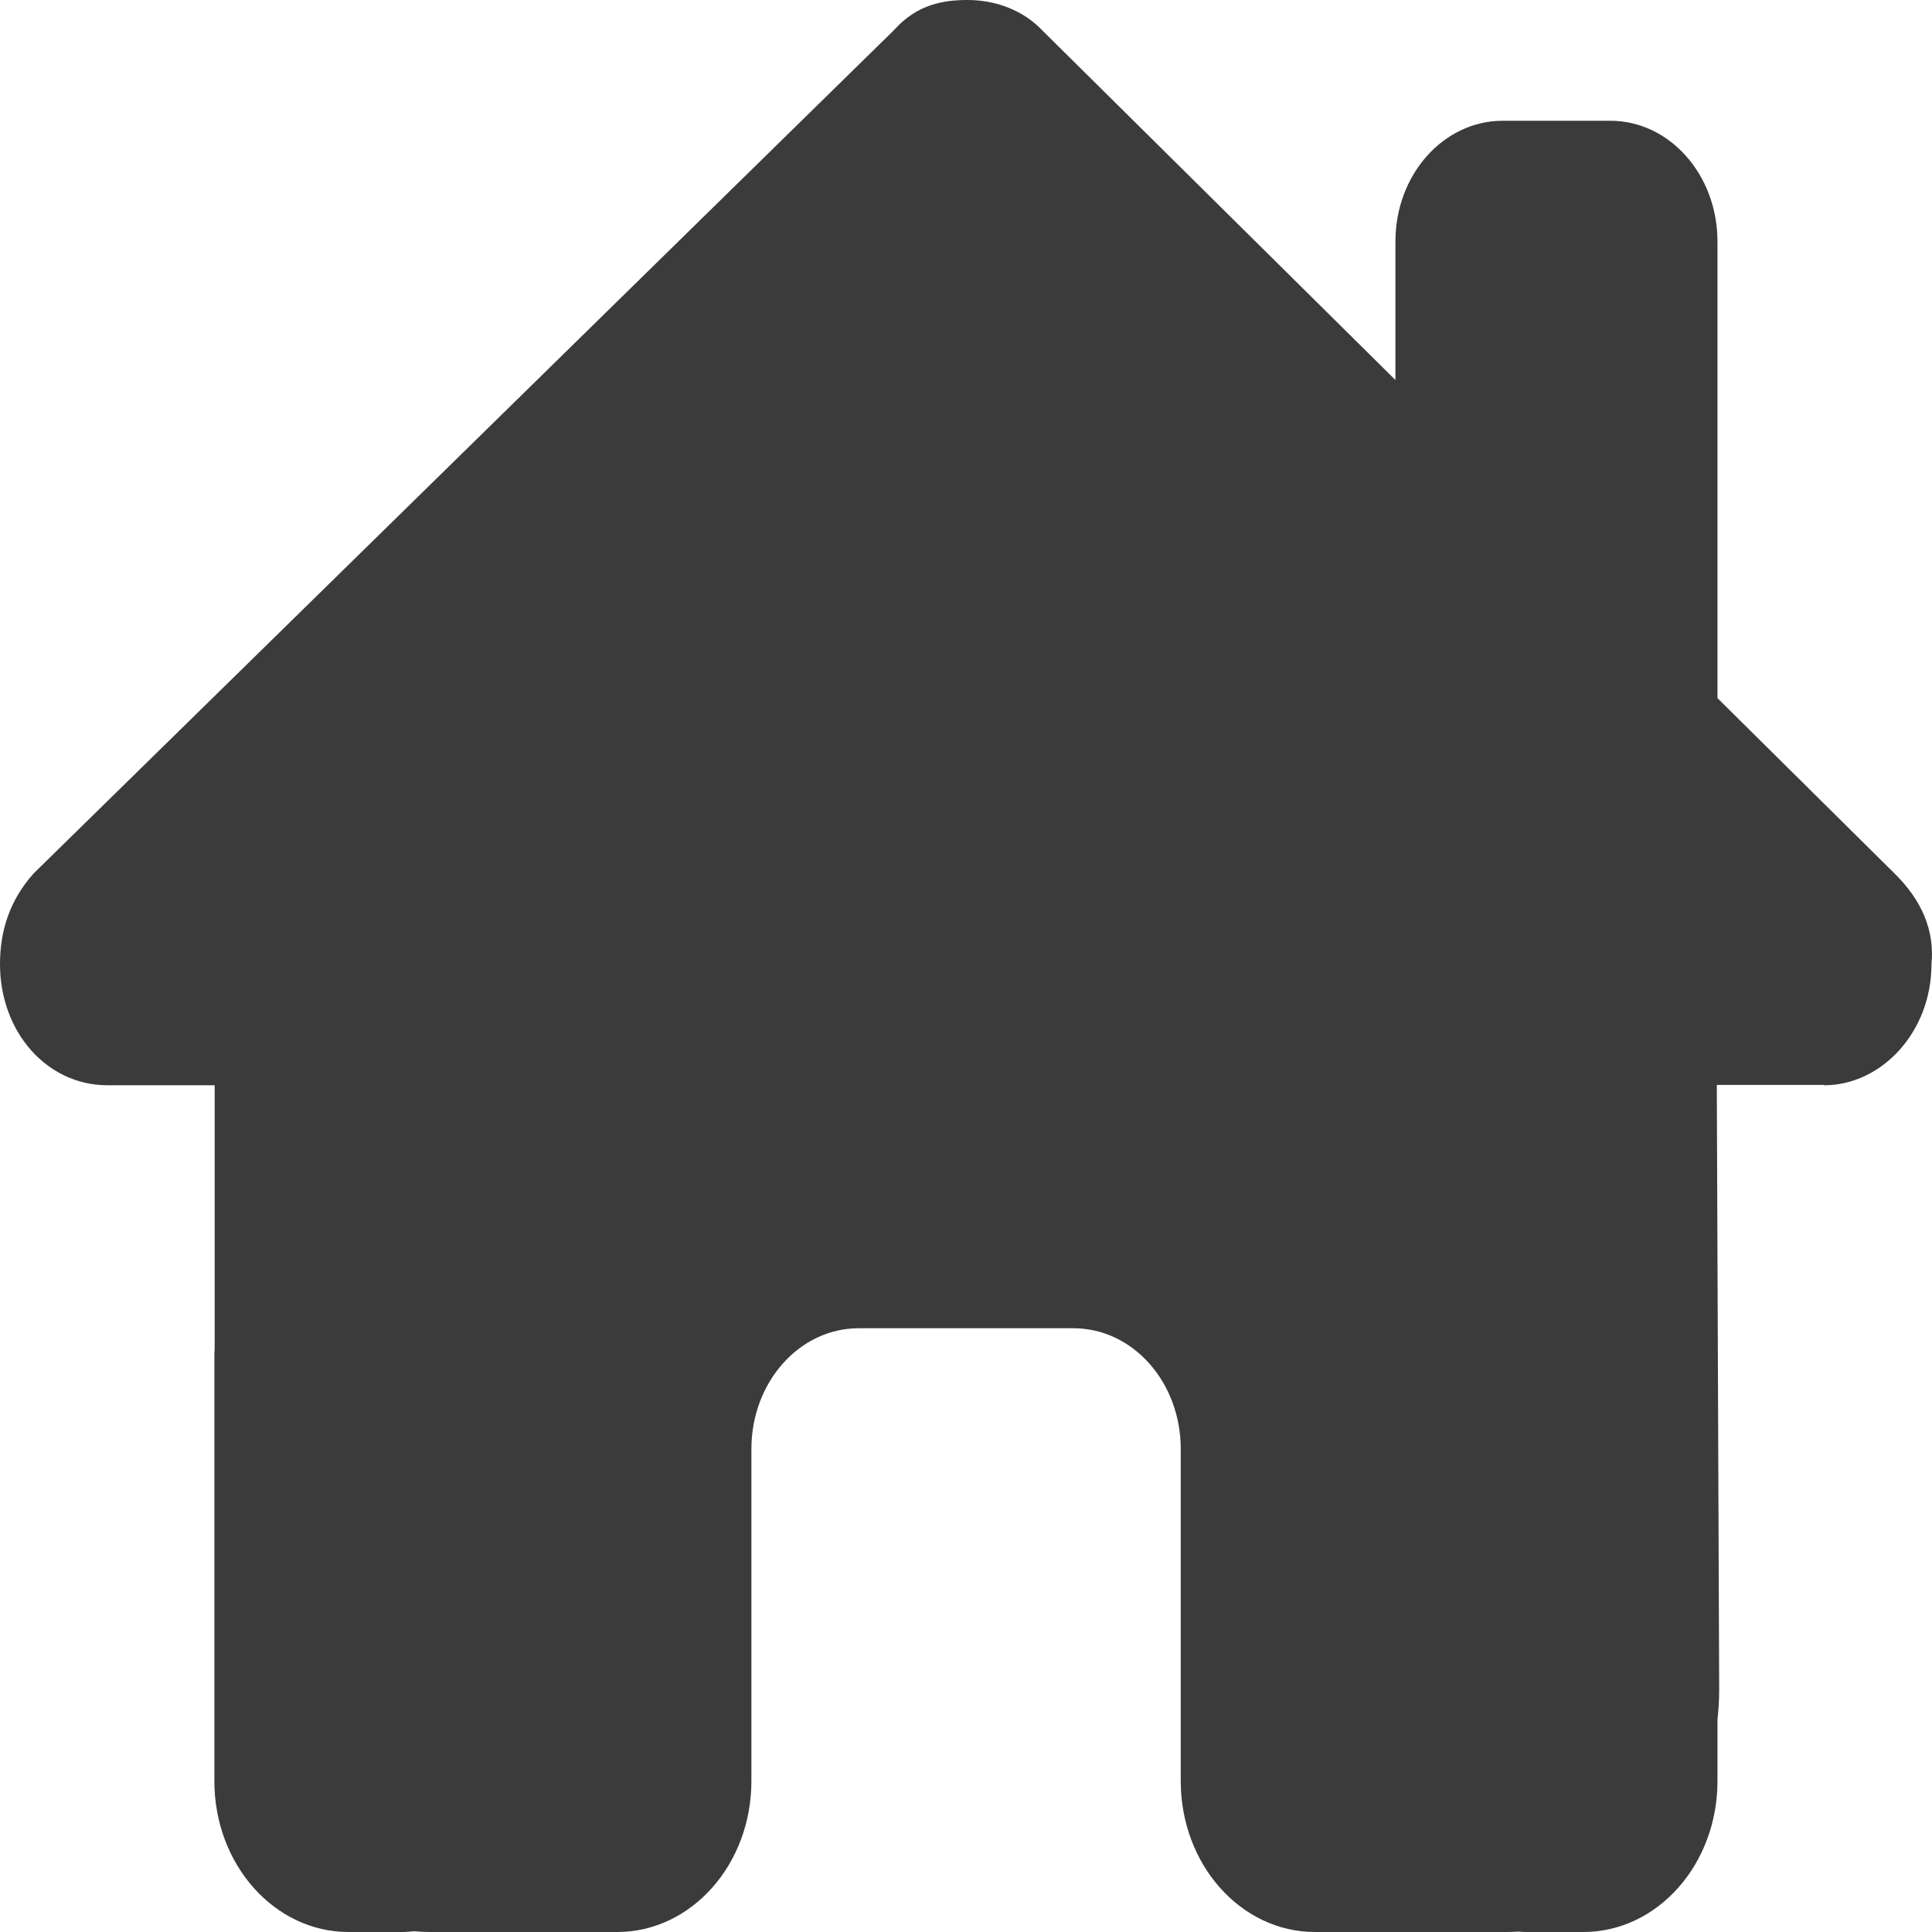 <svg width="26" height="26" viewBox="0 0 26 26" fill="none" xmlns="http://www.w3.org/2000/svg">
<path d="M24.549 14.605C25.316 14.605 25.993 13.894 25.993 12.975C26.038 12.518 25.858 12.111 25.497 11.756L23.113 9.395V3.25C23.113 2.351 22.468 1.625 21.669 1.625H20.224C19.425 1.625 18.779 2.351 18.779 3.25V5.114L13.972 0.355C13.701 0.102 13.34 0 13.024 0C12.708 0 12.347 0.051 12.03 0.406L0.451 11.756C0.135 12.111 0 12.518 0 12.975C0 13.889 0.632 14.605 1.445 14.605H2.889V18.144C2.885 18.19 2.885 18.235 2.885 18.286V23.969C2.885 25.091 3.693 26 4.69 26H5.413C5.467 26 5.521 25.995 5.575 25.99C5.643 25.995 5.711 26 5.778 26H7.223H8.306C9.304 26 10.112 25.091 10.112 23.969V22.75V19.5C10.112 18.601 10.758 17.875 11.556 17.875H14.446C15.245 17.875 15.89 18.601 15.89 19.5V22.75V23.969C15.89 25.091 16.698 26 17.696 26H18.779H20.247C20.31 26 20.373 26 20.436 25.995C20.486 26 20.535 26 20.585 26H21.307C22.305 26 23.113 25.091 23.113 23.969V23.146C23.127 23.014 23.136 22.877 23.136 22.735L23.104 14.6H24.549V14.605Z" fill="#3B3B3B"/>
</svg>
